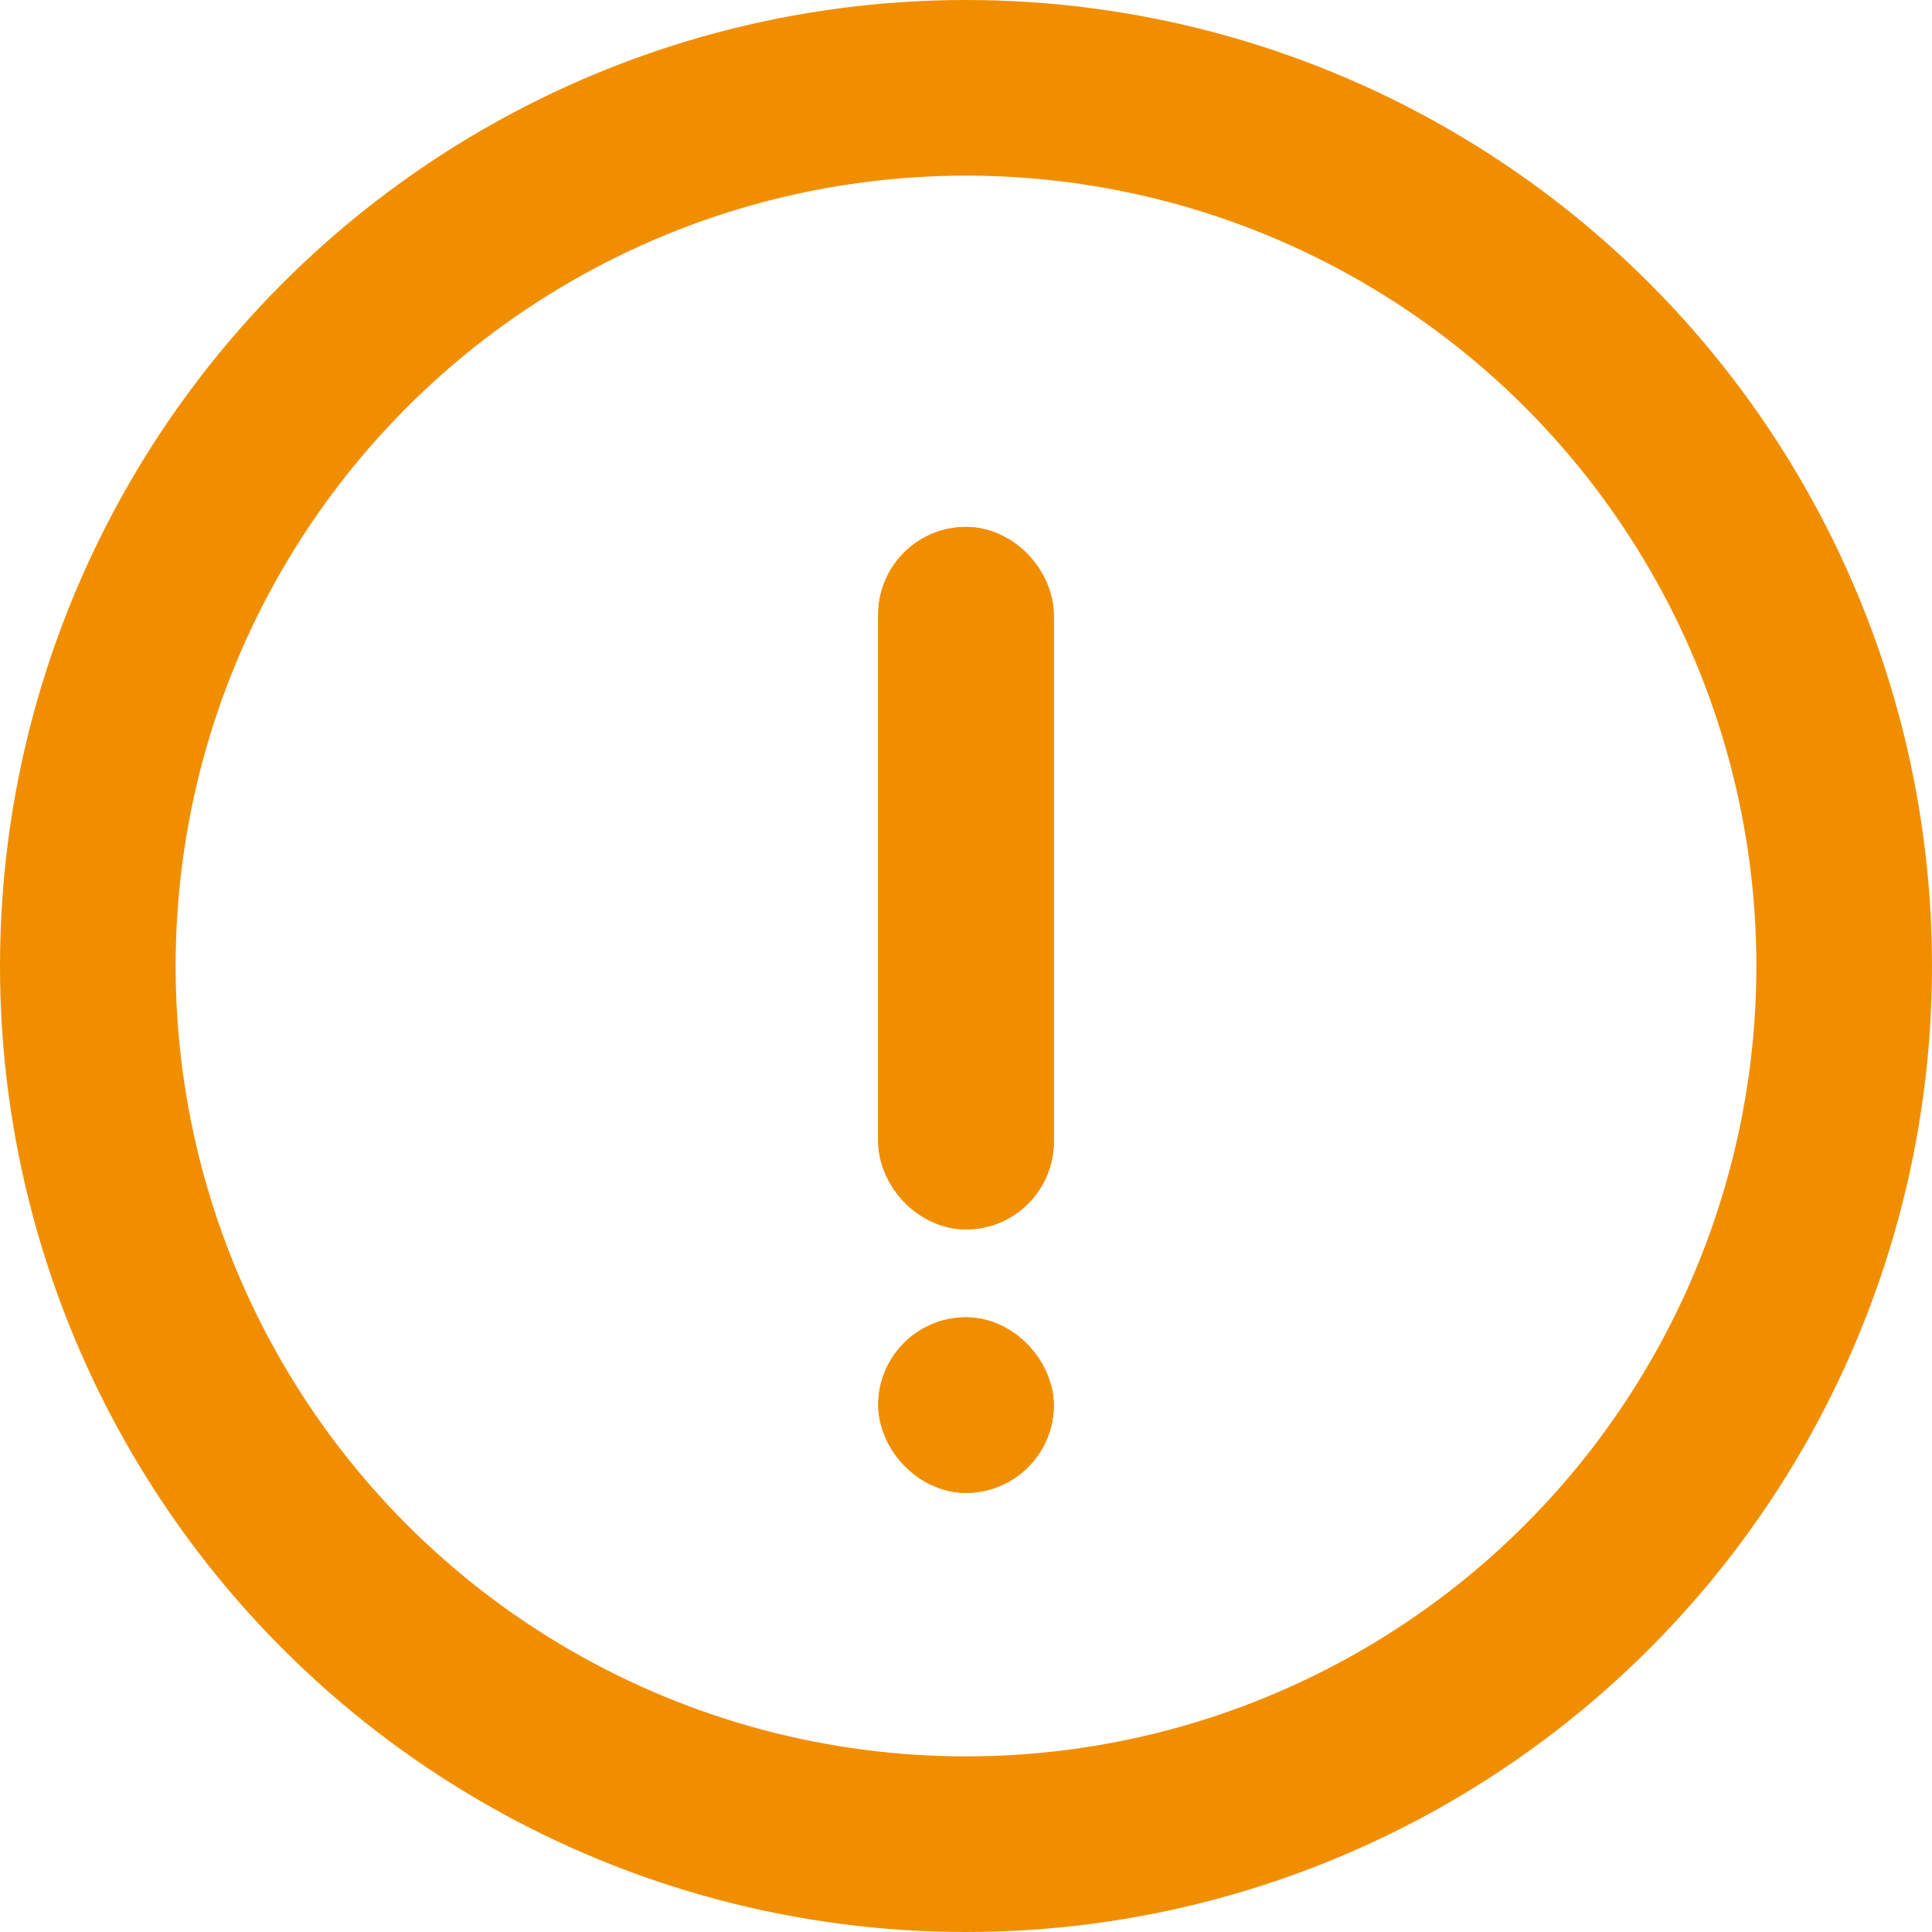 <svg id="noun_Warning_2198195" xmlns="http://www.w3.org/2000/svg" width="22" height="22" viewBox="0 0 22 22">
  <circle id="Ellipse_62" data-name="Ellipse 62" cx="1" cy="1" r="1" transform="translate(17 14)" fill="none"/>
  <g id="Group_1363" data-name="Group 1363">
    <g id="Ellipse_63" data-name="Ellipse 63" fill="none" stroke="#f18e00" stroke-width="2">
      <circle cx="11" cy="11" r="11" stroke="none"/>
      <circle cx="11" cy="11" r="10" fill="none"/>
    </g>
    <g id="Rectangle_395" data-name="Rectangle 395" transform="translate(10 6)" fill="#f18e00" stroke="#f18e00" stroke-width="1">
      <rect width="2" height="8" rx="1" stroke="none"/>
      <rect x="0.5" y="0.5" width="1" height="7" rx="0.5" fill="none"/>
    </g>
    <g id="Rectangle_396" data-name="Rectangle 396" transform="translate(10 15)" fill="#f18e00" stroke="#f18e00" stroke-width="1">
      <rect width="2" height="2" rx="1" stroke="none"/>
      <rect x="0.5" y="0.5" width="1" height="1" rx="0.5" fill="none"/>
    </g>
  </g>
</svg>

